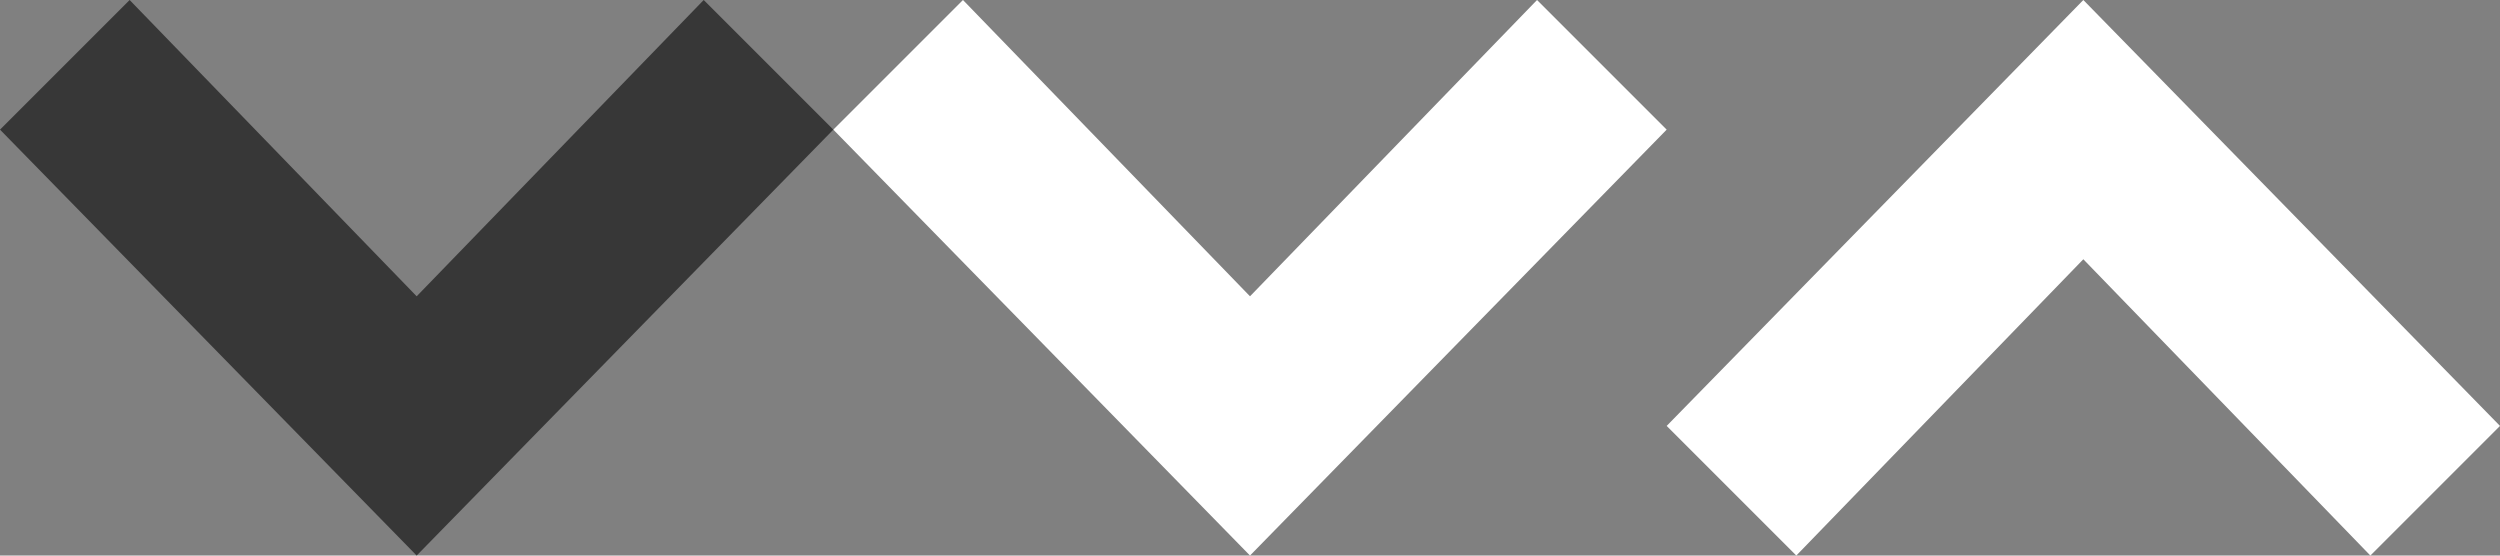 <?xml version="1.0" encoding="utf-8"?>
<!-- Generator: Adobe Illustrator 18.1.0, SVG Export Plug-In . SVG Version: 6.00 Build 0)  -->
<svg version="1.1" id="Layer_1" xmlns="http://www.w3.org/2000/svg" xmlns:xlink="http://www.w3.org/1999/xlink" x="0px" y="0px"
	 viewBox="0 0 54 12" enable-background="new 0 0 54 12" xml:space="preserve">
<rect x="0" y="0" width="54" height="12" fill="#808080" stroke="none"/>
<path fill="#FFFFFF" d="M38.8,12L36,9.2L45,0l9,9.2L51.2,12L45,5.6L38.8,12z"/>
<path fill="#FFFFFF" d="M33.2,0L36,2.8L27,12l-9-9.2L20.8,0L27,6.4L33.2,0z"/>
<path fill="#373737" d="M15.2,0L18,2.8L9,12L0,2.8L2.8,0L9,6.4L15.2,0z"/>
</svg>
